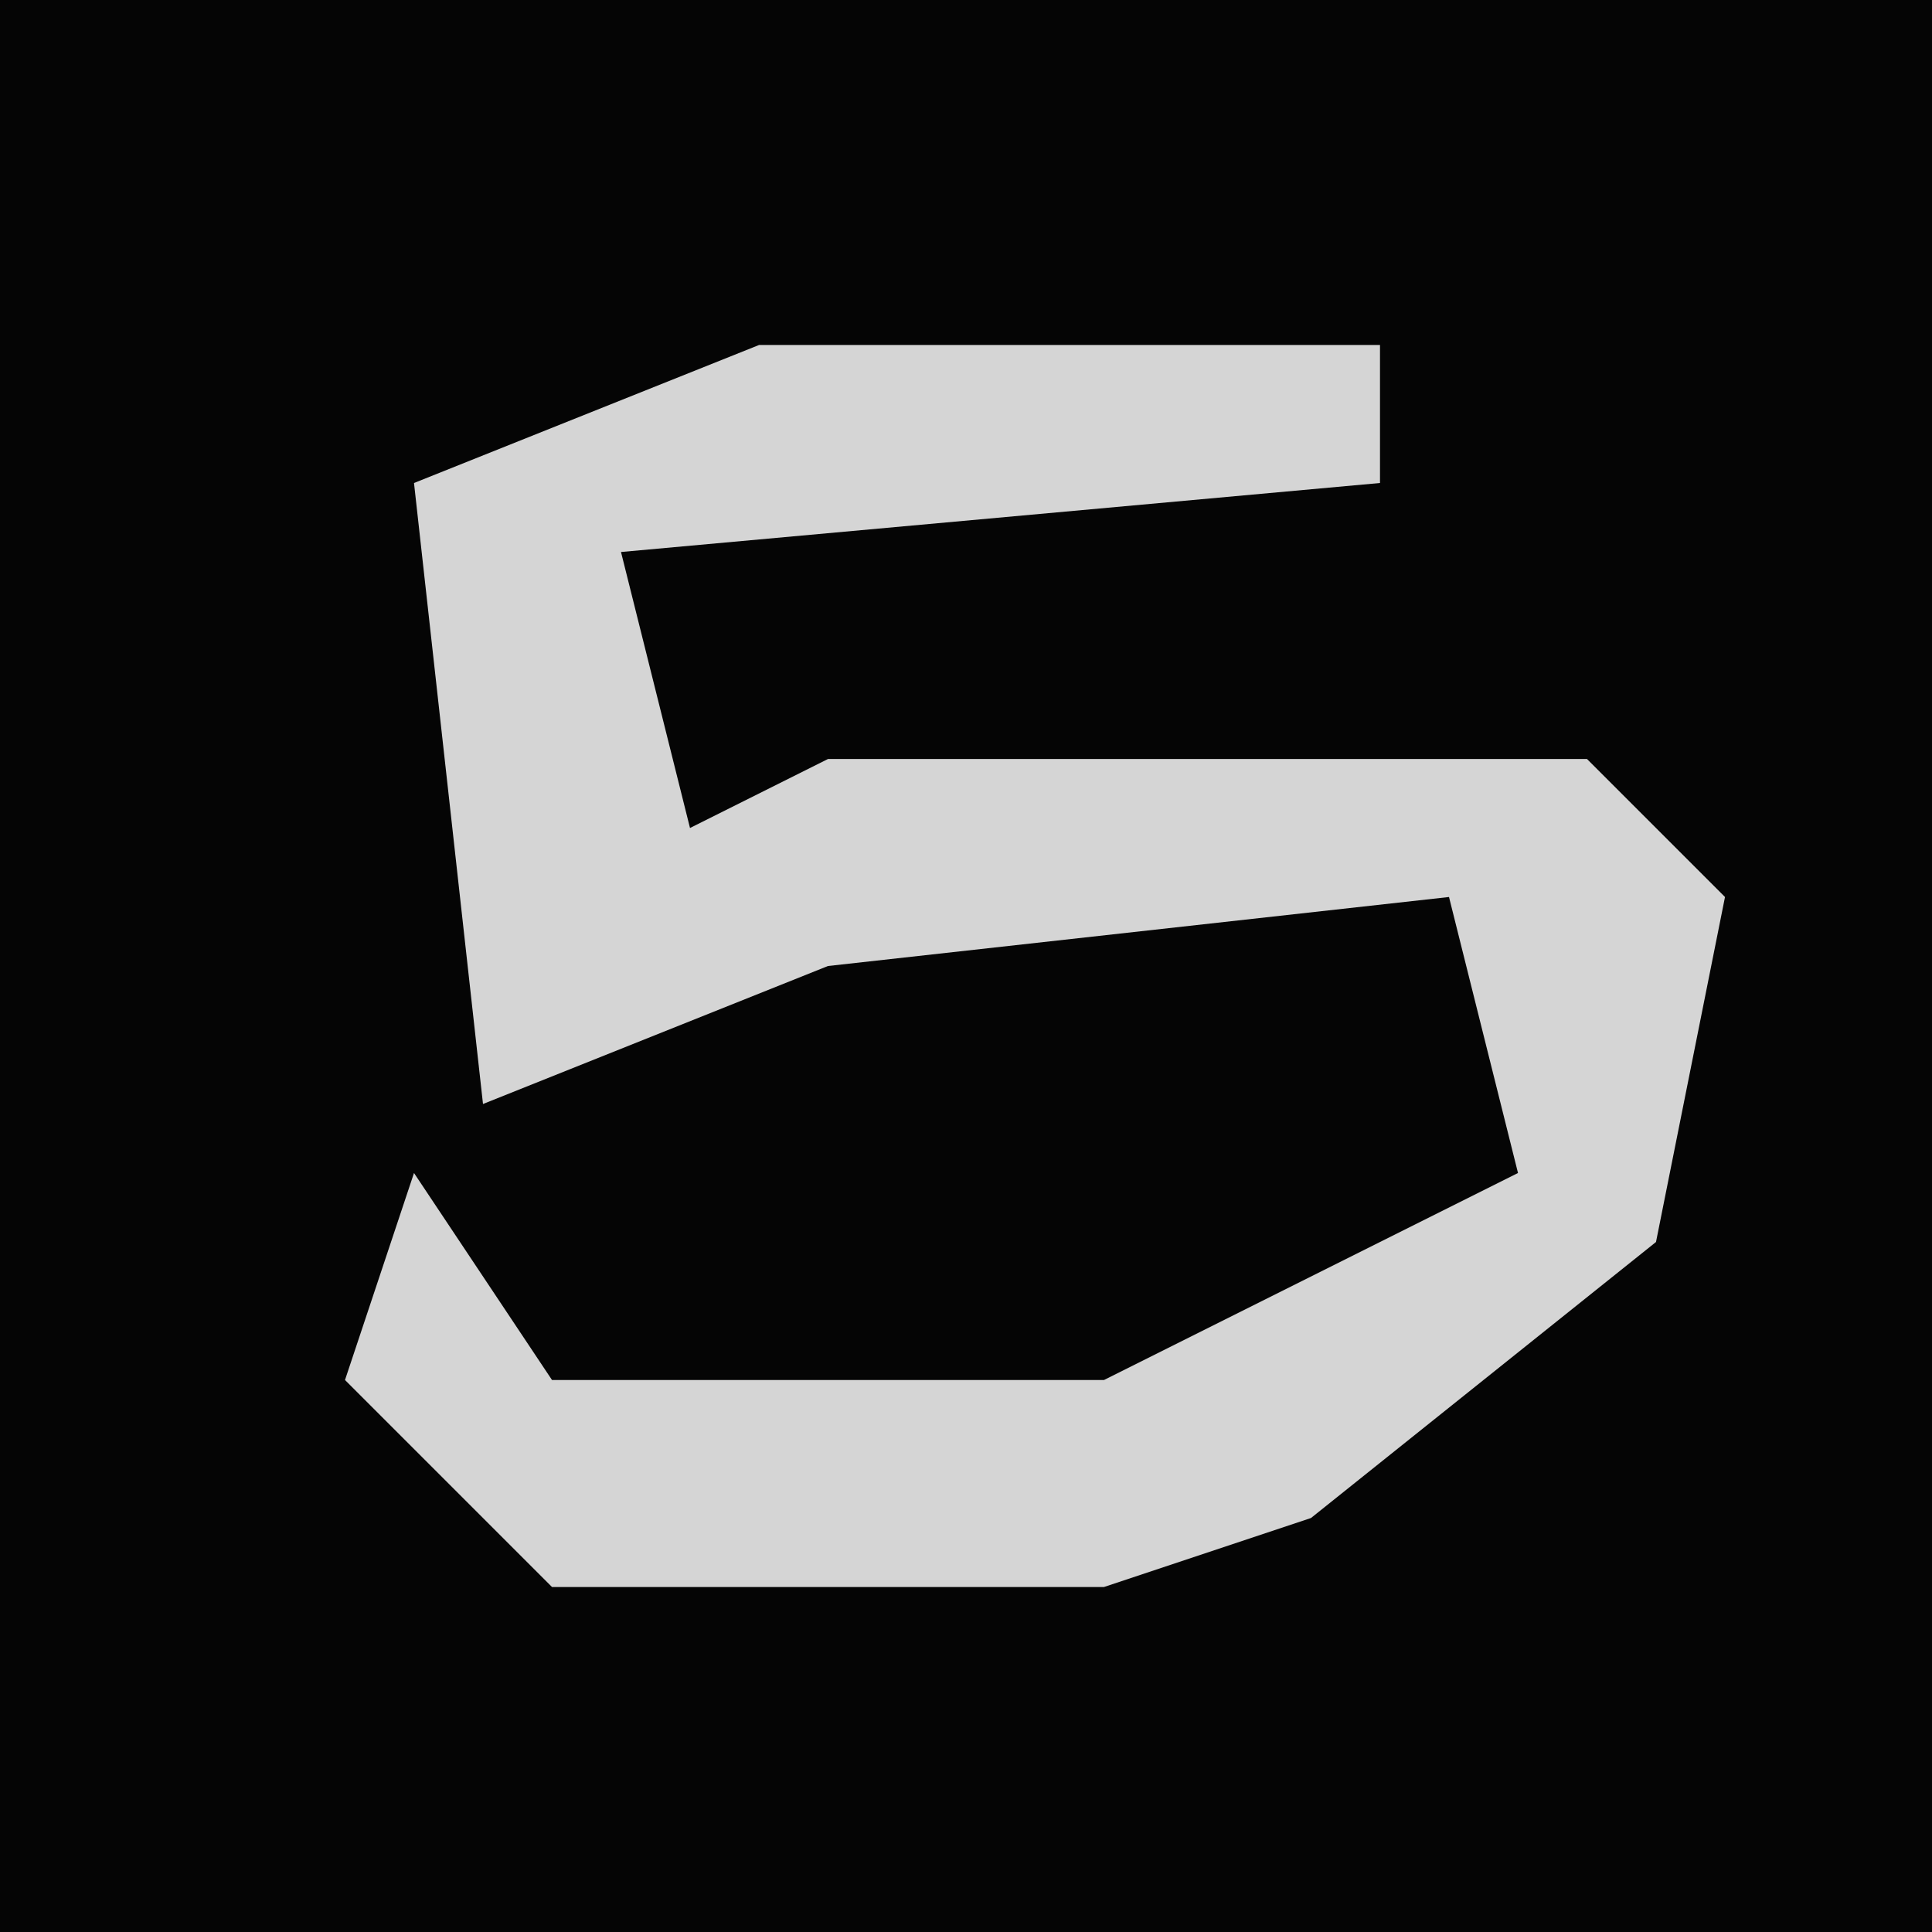 <?xml version="1.0" encoding="UTF-8"?>
<svg version="1.1" xmlns="http://www.w3.org/2000/svg" width="28" height="28">
<path d="M0,0 L28,0 L28,28 L0,28 Z " fill="#050505" transform="translate(0,0)"/>
<path d="M0,0 L9,0 L9,2 L-2,3 L-1,7 L1,6 L12,6 L14,8 L13,13 L8,17 L5,18 L-3,18 L-6,15 L-5,12 L-3,15 L5,15 L11,12 L10,8 L1,9 L-4,11 L-5,2 Z " fill="#D5D5D5" transform="translate(11,5)"/>
</svg>
